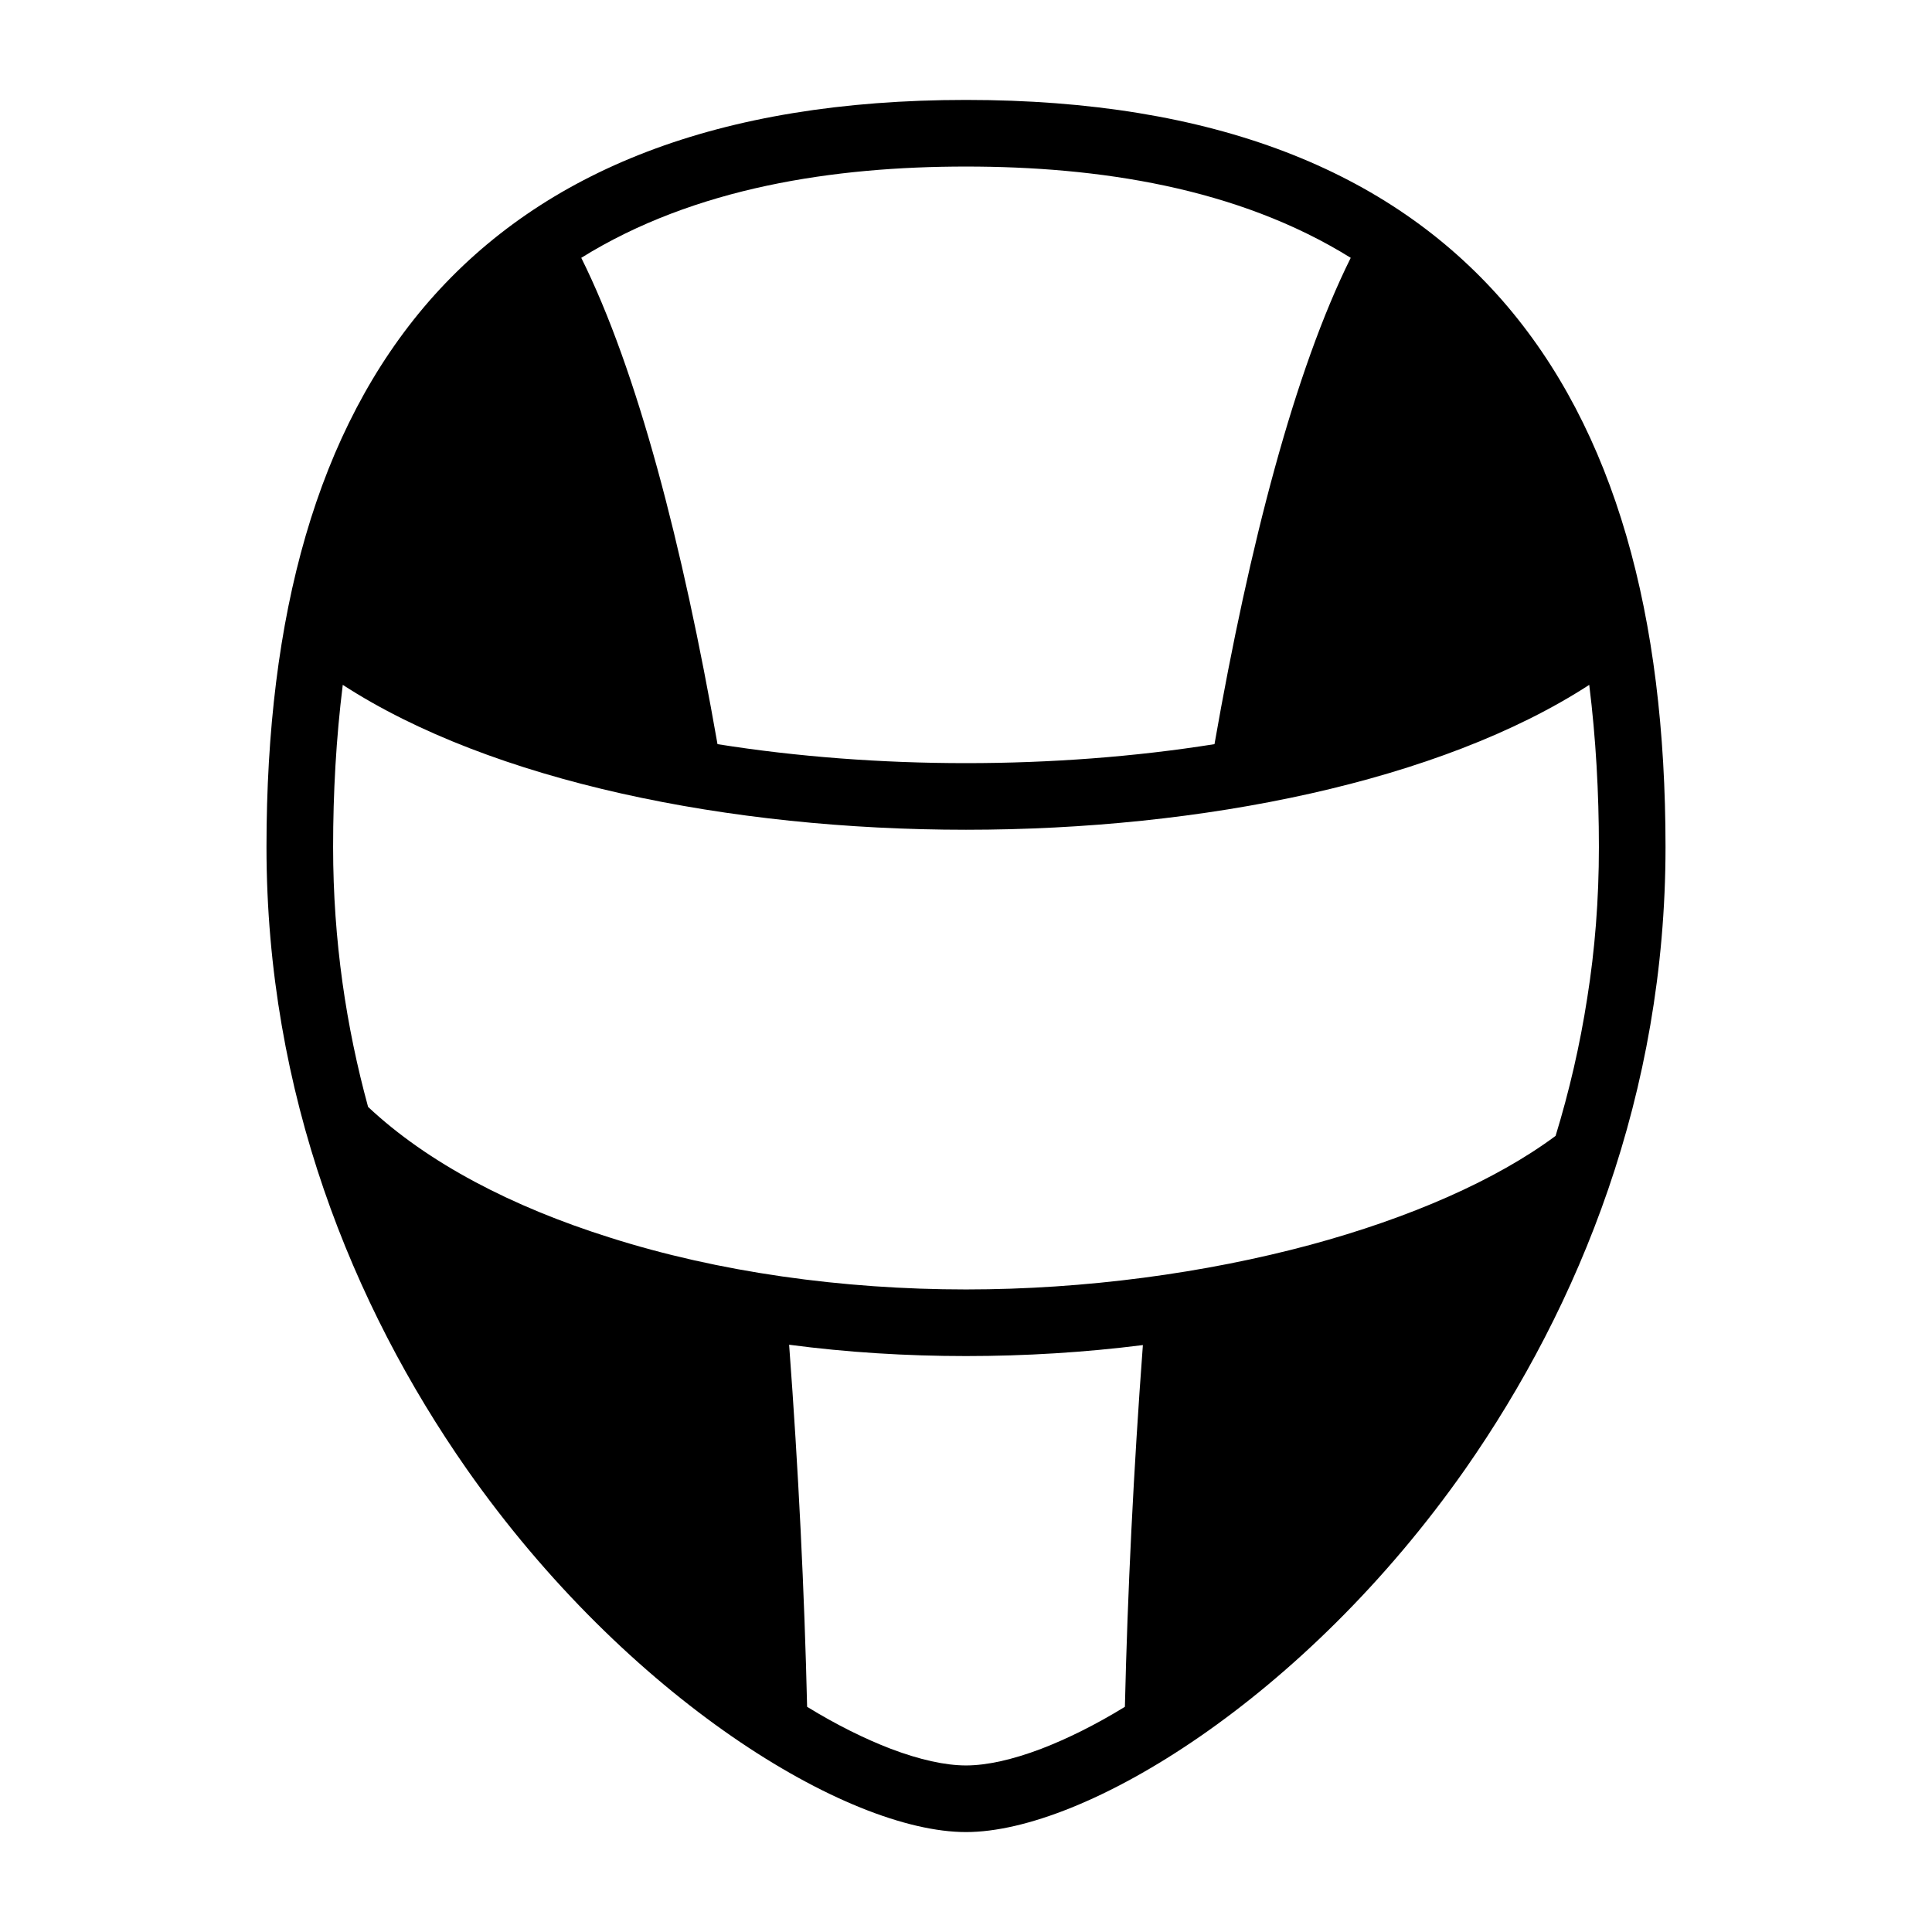 <?xml version="1.0" encoding="UTF-8"?>
<!DOCTYPE svg PUBLIC "-//W3C//DTD SVG 1.1//EN" "http://www.w3.org/Graphics/SVG/1.1/DTD/svg11.dtd">
<svg xmlns="http://www.w3.org/2000/svg" xml:space="preserve" width="580px" height="580px" shape-rendering="geometricPrecision" text-rendering="geometricPrecision" image-rendering="optimizeQuality" fill-rule="nonzero" clip-rule="nonzero" viewBox="0 0 5800 5800" xmlns:xlink="http://www.w3.org/1999/xlink">
	<title>motorcycle_helmet icon</title>
	<desc>motorcycle_helmet icon from the IconExperience.com I-Collection. Copyright by INCORS GmbH (www.incors.com).</desc>
	<path id="curve0"  d="M2900 300c745,0 1270,213 1611,603 338,388 489,945 489,1640 0,740 -258,1376 -601,1867 -482,688 -1142,1090 -1499,1090 -357,0 -1017,-402 -1499,-1090 -343,-491 -601,-1127 -601,-1867 0,-695 151,-1252 489,-1640 341,-390 866,-603 1611,-603zm531 3738c-174,22 -353,33 -531,33 -178,0 -357,-11 -531,-34 28,375 46,744 54,1087 88,54 173,96 251,126 87,33 164,50 226,50 62,0 139,-17 226,-50 78,-30 163,-72 251,-126 8,-343 26,-711 54,-1086zm-1277 -1804c239,38 492,57 746,57 254,0 507,-19 746,-57 105,-600 241,-1122 409,-1460 -341,-212 -760,-274 -1155,-274 -395,0 -814,62 -1155,274 168,338 304,860 409,1460zm1780 1503c299,-81 557,-194 736,-327 41,-134 73,-272 95,-414 23,-144 35,-295 35,-453 0,-163 -9,-326 -29,-487 -447,290 -1161,435 -1871,435 -710,0 -1424,-145 -1871,-435 -20,161 -29,324 -29,487 0,141 10,276 28,406 18,129 44,253 77,374 180,169 433,300 725,392 326,104 699,156 1070,156 358,0 718,-49 1034,-134z"/>
</svg>